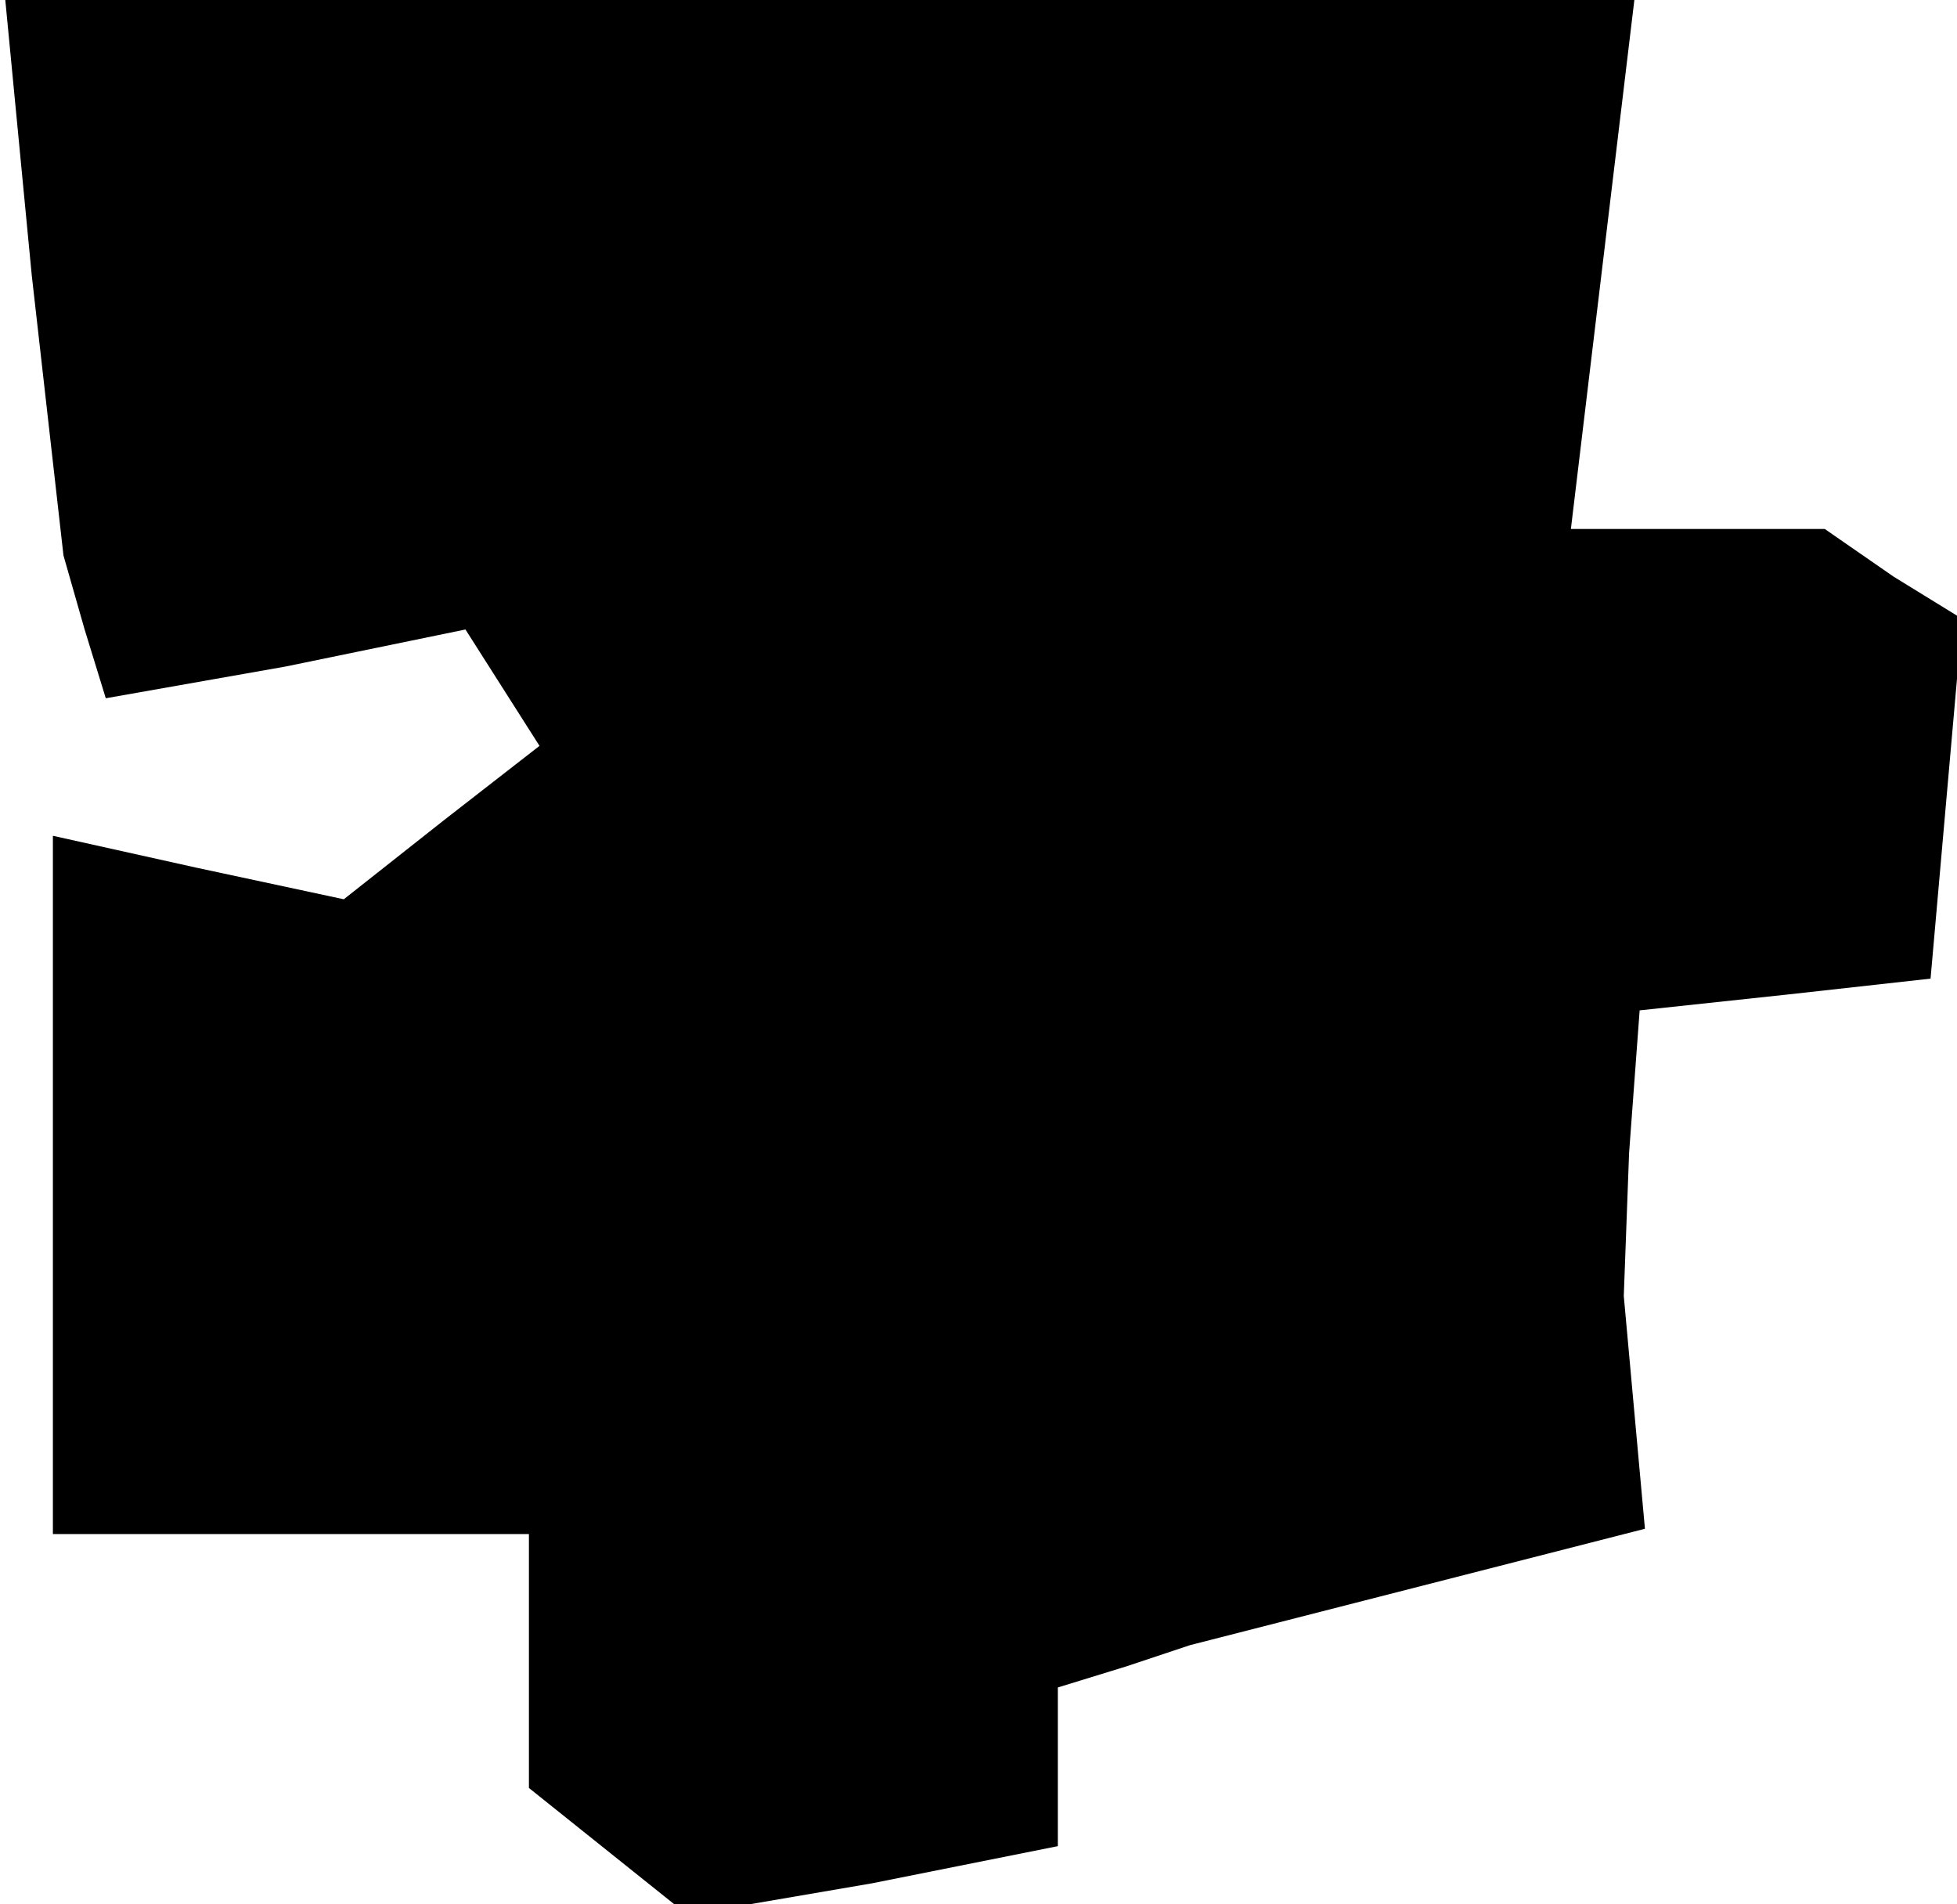 <?xml version="1.0" standalone="no"?>
<!DOCTYPE svg PUBLIC "-//W3C//DTD SVG 20010904//EN"
 "http://www.w3.org/TR/2001/REC-SVG-20010904/DTD/svg10.dtd">
<svg version="1.0" xmlns="http://www.w3.org/2000/svg"
 width="37pt" height="36pt" viewBox="0 0 37 36"
 preserveAspectRatio="xMidYMid meet">
<g transform="translate(0,36) scale(0.1,-0.1)"
fill="#000000" stroke="none">
<path d="M6 308 l6 -53 4 -14 4 -13 34 6 34 7 7 -11 7 -11 -18 -14 -19 -15
-28 6 -27 6 0 -66 0 -66 45 0 45 0 0 -24 0 -24 15 -12 15 -12 35 6 35 7 0 15
0 15 13 4 12 4 43 11 43 11 -2 22 -2 22 1 27 2 27 28 3 27 3 3 34 3 34 -13 8
-13 9 -24 0 -24 0 6 50 6 50 -154 0 -154 0 5 -52z"/>
</g>
</svg>
